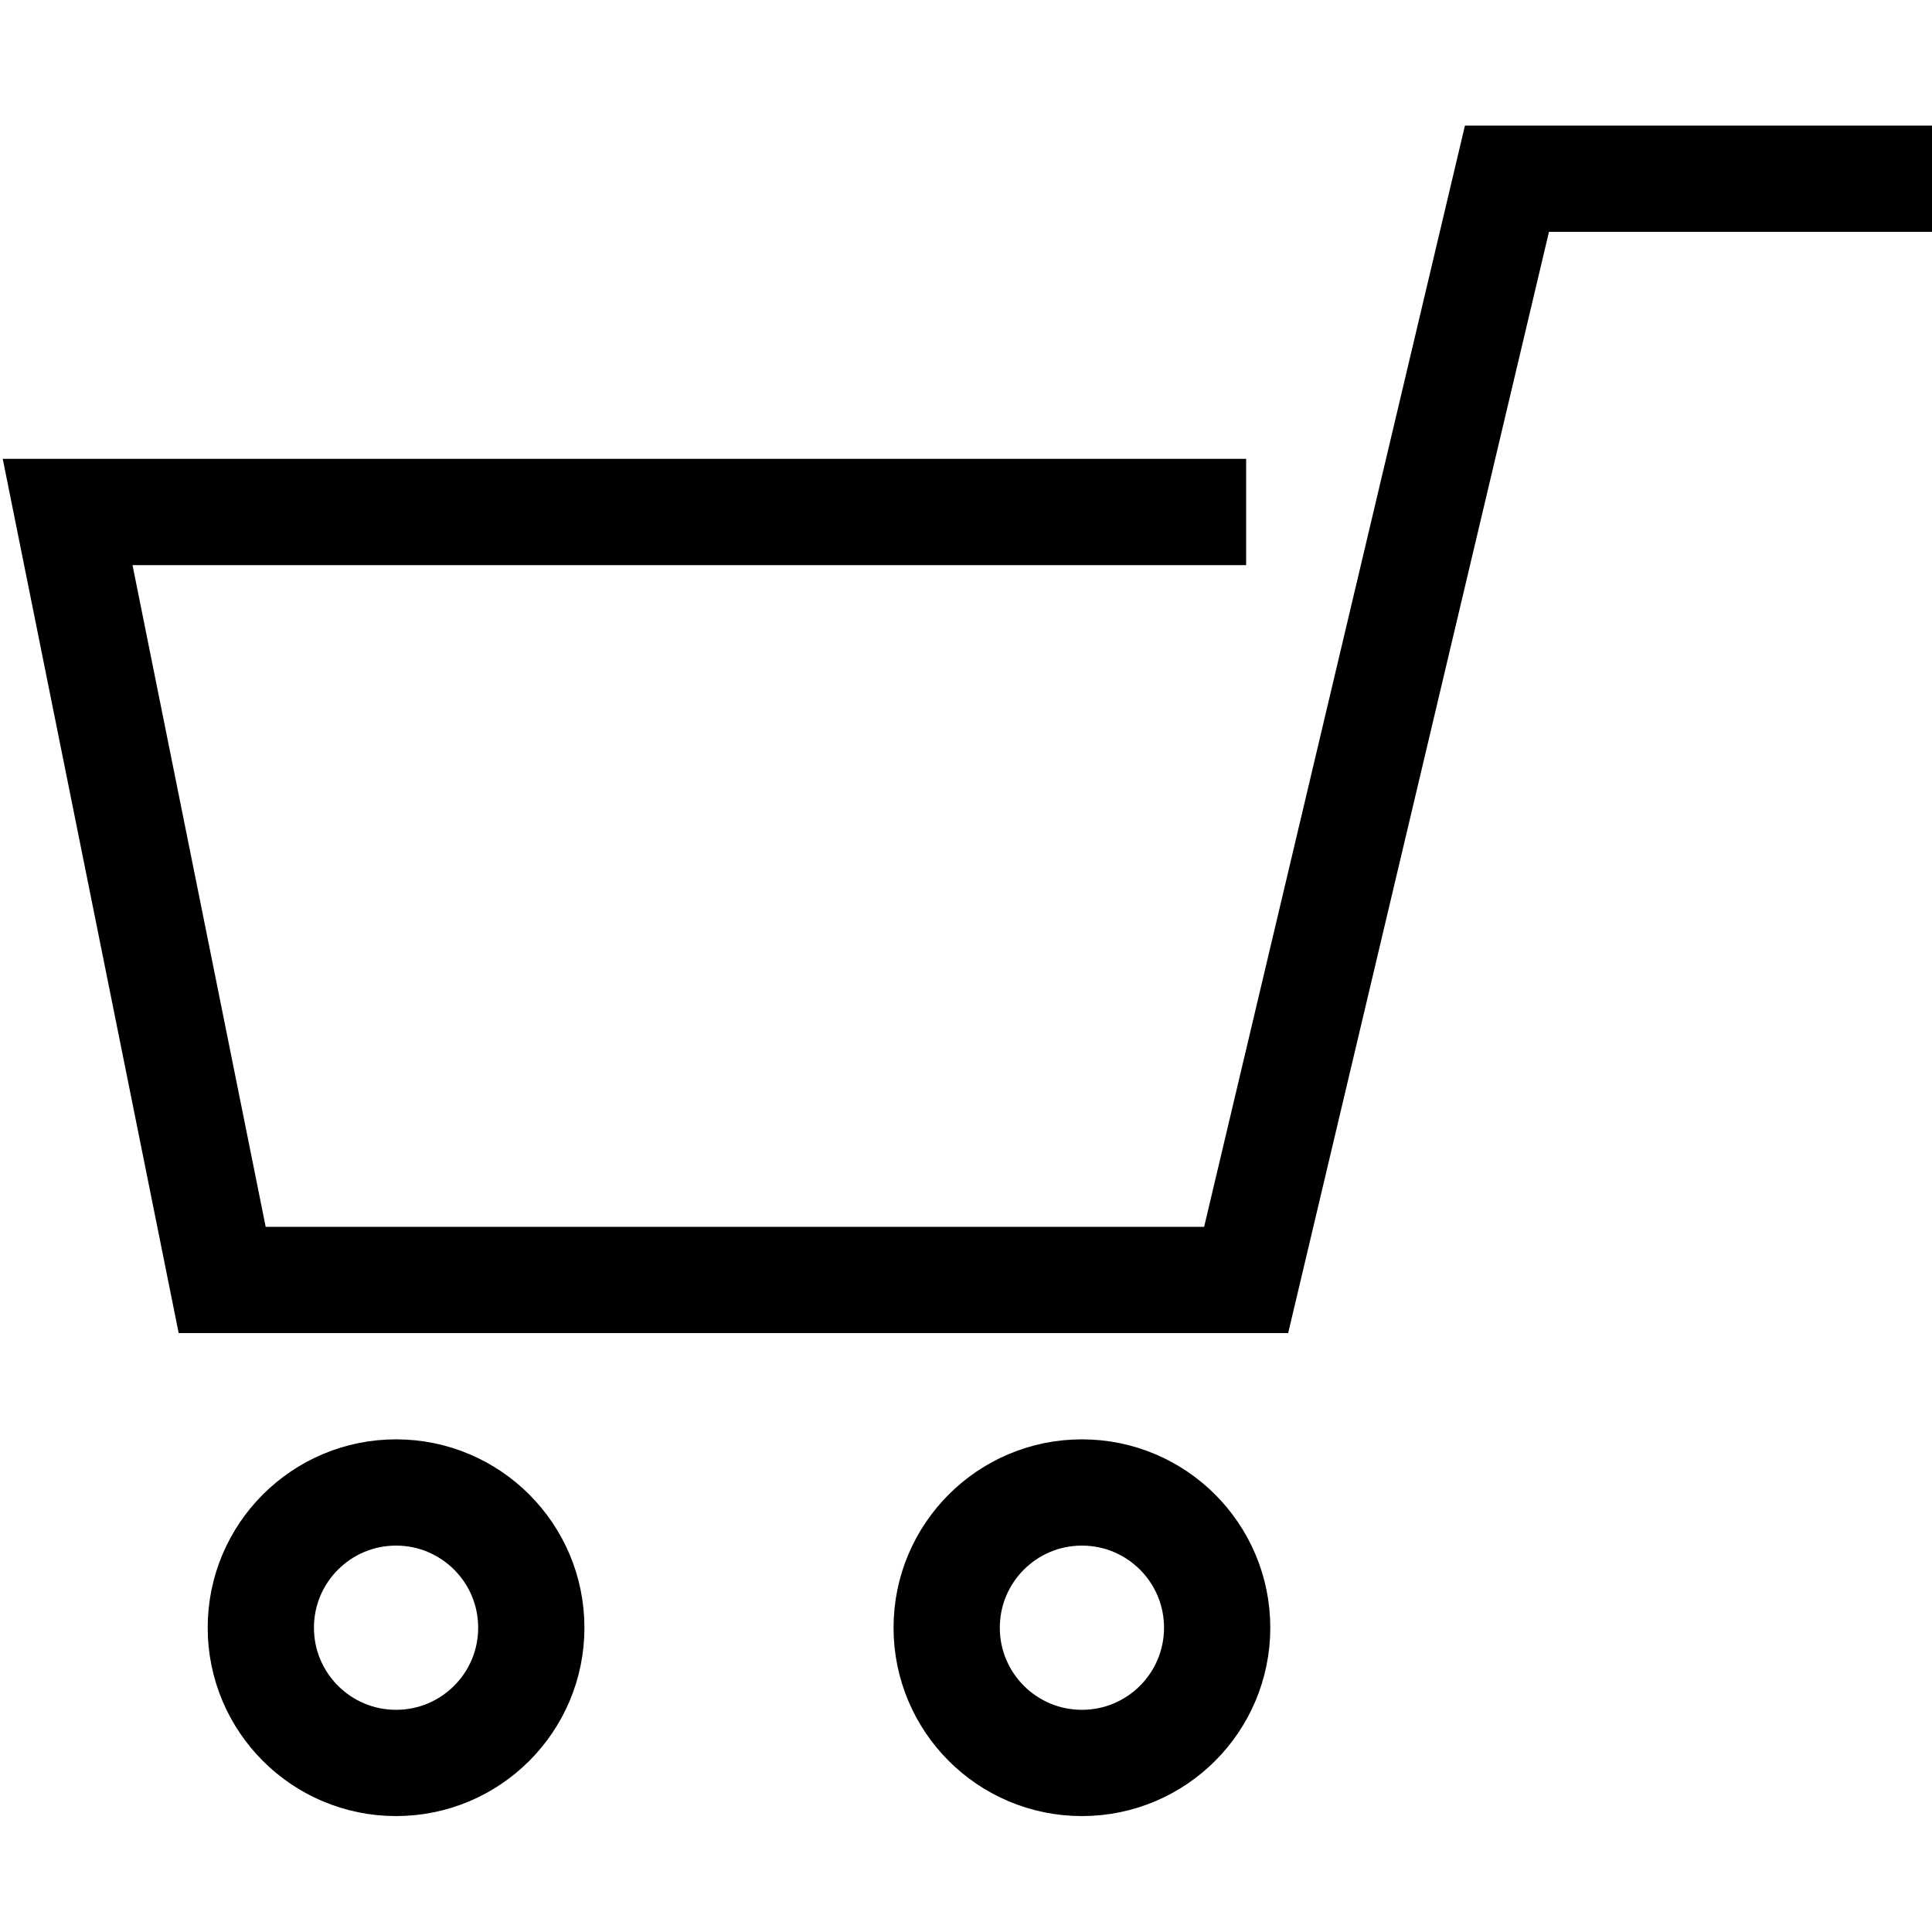 <svg xmlns="http://www.w3.org/2000/svg" class="in" id="layer" style="transition-delay: 0s;" viewBox="0 0 40 40" x="0px" y="0px" width="100%" height="100%" version="1.1" xmlns:xml="http://www.w3.org/XML/1998/namespace" xml:space="preserve" xmlns:xlink="http://www.w3.org/1999/xlink">
<style>
.st0_cart{fill:none;stroke:#000000;stroke-width:2.2;stroke-miterlimit:10;}
</style>
<path class="st0_cart" d="M 40 3.7" />
<polyline class="st0_cart" points="25.8,10.6 1.4,10.6 4.6,26.5 25.8,26.5 31.2,3.7 40,3.7" />
<circle class="st0_cart" cx="8.2" cy="33.7" r="2.8" />
<circle class="st0_cart" cx="22.4" cy="33.7" r="2.8" />
</svg>